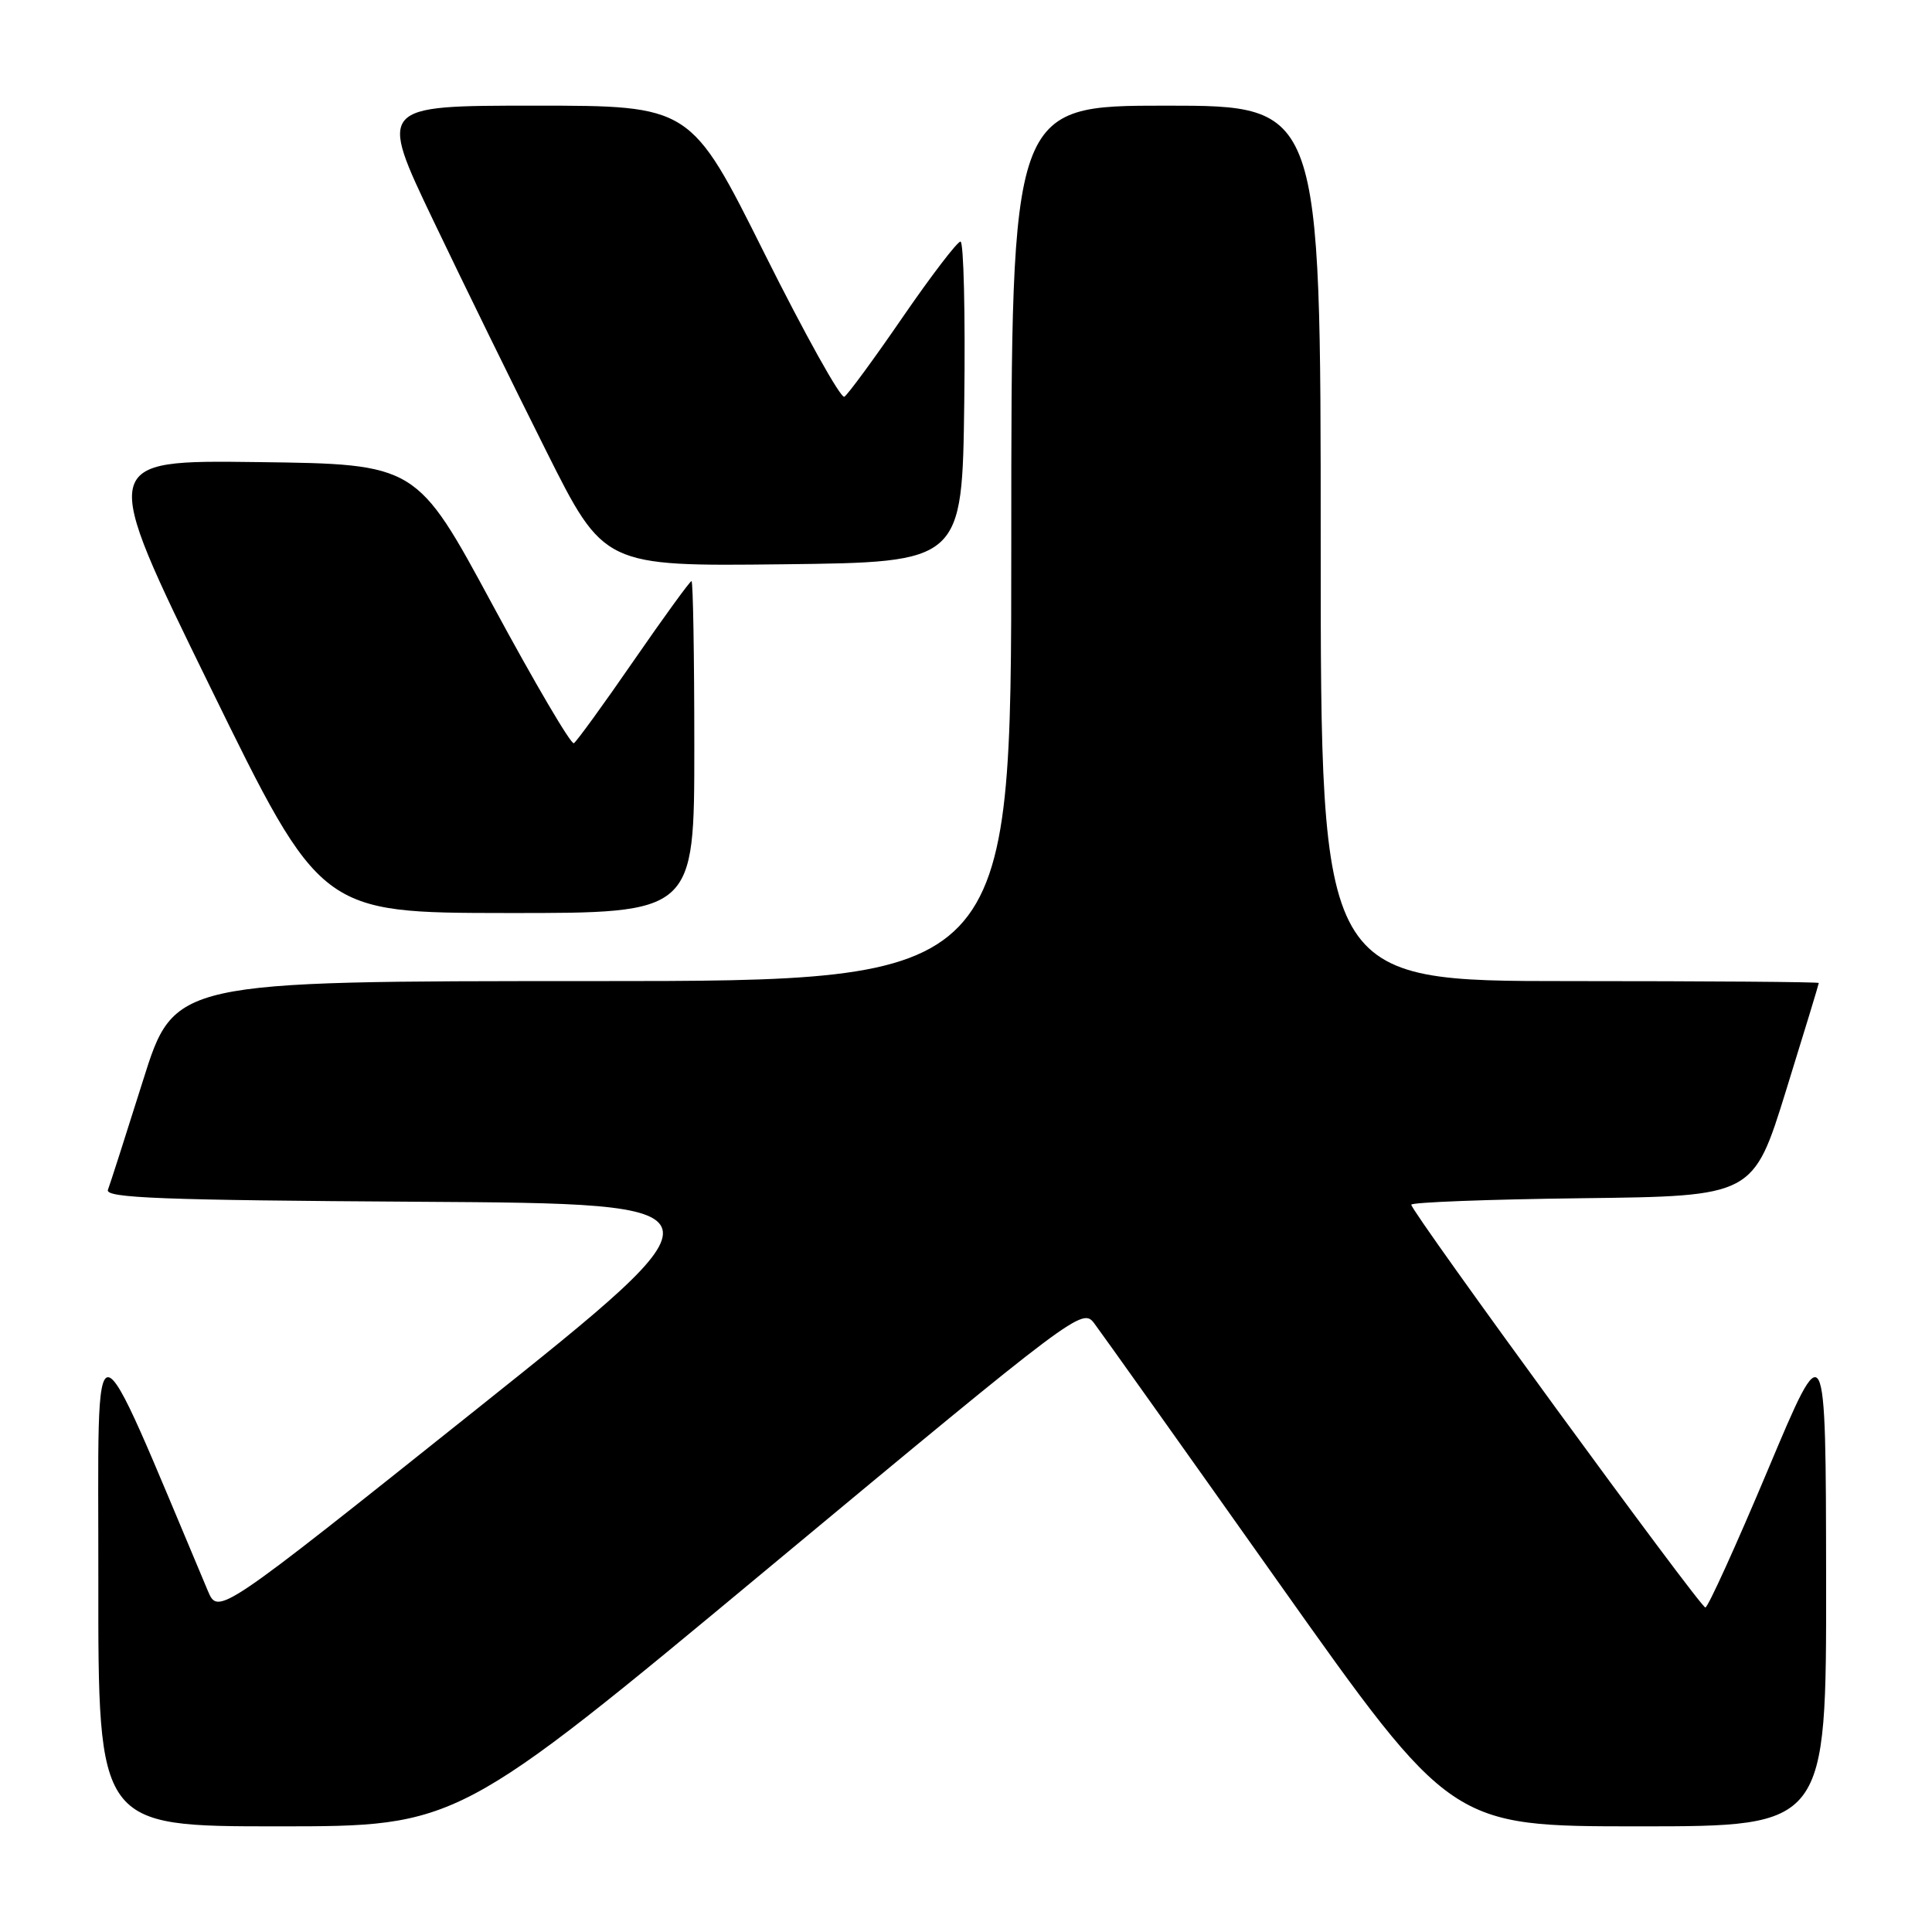 <?xml version="1.0" encoding="UTF-8" standalone="no"?>
<!DOCTYPE svg PUBLIC "-//W3C//DTD SVG 1.1//EN" "http://www.w3.org/Graphics/SVG/1.1/DTD/svg11.dtd" >
<svg xmlns="http://www.w3.org/2000/svg" xmlns:xlink="http://www.w3.org/1999/xlink" version="1.1" viewBox="0 0 256 256">
 <g >
 <path fill="currentColor"
d=" M 102.02 207.61 C 142.75 173.76 143.42 173.26 145.00 175.36 C 145.89 176.54 156.90 192.01 169.46 209.75 C 192.31 242.00 192.31 242.00 217.16 242.00 C 242.00 242.00 242.00 242.00 241.97 209.25 C 241.93 176.50 241.93 176.50 234.26 194.75 C 230.04 204.79 226.31 213.00 225.97 213.00 C 225.28 213.00 187.00 160.58 187.00 159.63 C 187.00 159.31 197.20 158.92 209.66 158.77 C 232.32 158.50 232.32 158.50 236.66 144.50 C 239.05 136.80 241.00 130.39 241.00 130.25 C 241.00 130.11 226.15 130.00 208.00 130.00 C 175.00 130.00 175.00 130.00 175.00 72.00 C 175.00 14.00 175.00 14.00 154.50 14.00 C 134.00 14.00 134.00 14.00 134.00 72.00 C 134.00 130.00 134.00 130.00 78.54 130.00 C 23.09 130.00 23.09 130.00 18.95 143.17 C 16.67 150.41 14.58 156.93 14.30 157.66 C 13.89 158.74 21.43 159.03 55.53 159.24 C 97.26 159.50 97.26 159.50 63.09 186.77 C 28.91 214.04 28.91 214.04 27.53 210.77 C 11.71 173.24 13.06 173.39 13.03 209.25 C 13.00 242.00 13.00 242.00 36.83 242.00 C 60.65 242.00 60.65 242.00 102.02 207.61 Z  M 92.00 99.00 C 92.00 86.90 91.83 77.00 91.63 77.00 C 91.42 77.00 87.98 81.74 83.98 87.53 C 79.98 93.33 76.41 98.25 76.04 98.48 C 75.67 98.70 70.84 90.47 65.29 80.19 C 55.20 61.50 55.20 61.50 34.16 61.23 C 13.13 60.96 13.13 60.96 27.82 90.96 C 42.50 120.96 42.50 120.96 67.25 120.98 C 92.00 121.00 92.00 121.00 92.00 99.00 Z  M 127.77 53.25 C 127.92 41.56 127.69 32.00 127.27 32.01 C 126.85 32.01 123.40 36.52 119.61 42.03 C 115.82 47.55 112.34 52.29 111.88 52.57 C 111.42 52.86 106.65 44.30 101.28 33.55 C 91.52 14.00 91.52 14.00 70.83 14.00 C 50.14 14.00 50.14 14.00 57.43 29.25 C 61.44 37.64 68.17 51.37 72.38 59.77 C 80.03 75.04 80.03 75.04 103.77 74.77 C 127.50 74.50 127.50 74.50 127.77 53.25 Z "/>
</g>
</svg>